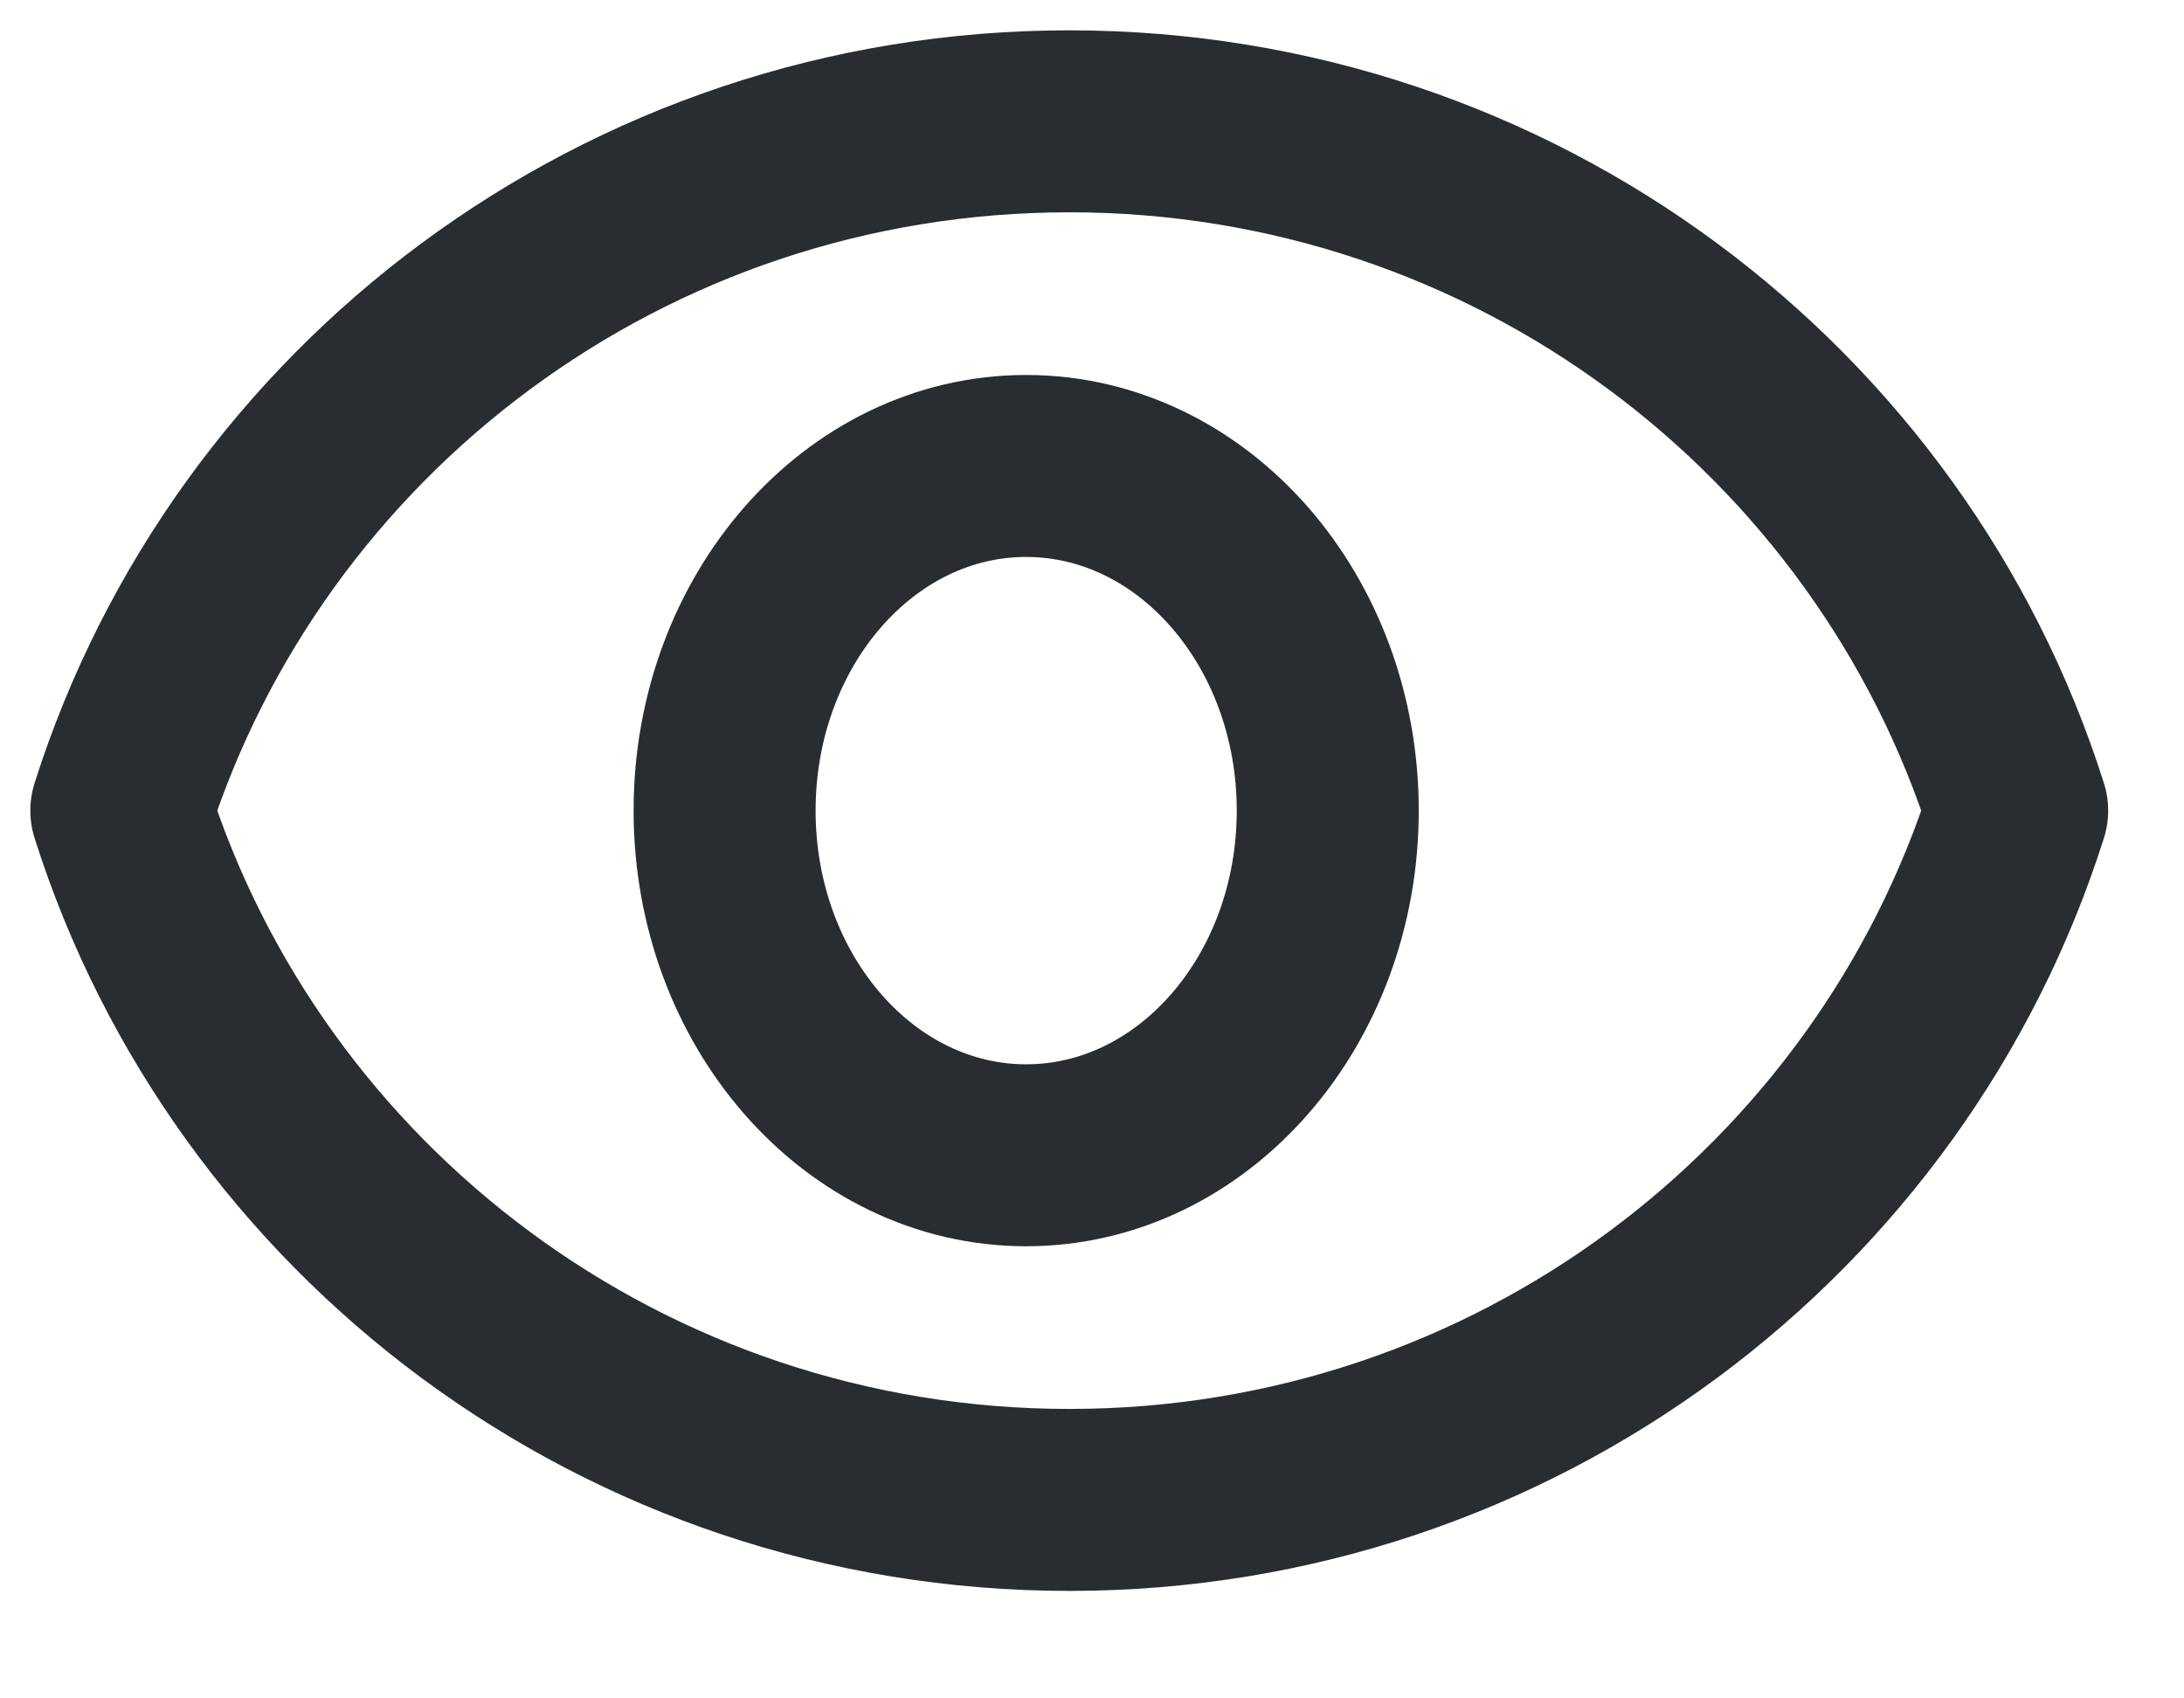 <svg width="18" height="14" viewBox="0 0 18 14" fill="none" xmlns="http://www.w3.org/2000/svg">
<path d="M10.943 6.682C10.943 8.251 9.83 9.523 8.457 9.523C7.085 9.523 5.972 8.251 5.972 6.682C5.972 5.113 7.085 3.841 8.457 3.841C9.83 3.841 10.943 5.113 10.943 6.682Z" stroke="#292D32" stroke-width="1.5" stroke-linecap="round" stroke-linejoin="round"/>
<path d="M8.813 1C5.147 1 2.043 3.389 1 6.682C2.043 9.975 5.147 12.364 8.813 12.364C12.479 12.364 15.582 9.975 16.625 6.682C15.582 3.389 12.479 1 8.813 1Z" stroke="#292D32" stroke-width="1.5" stroke-linecap="round" stroke-linejoin="round"/>
</svg>
